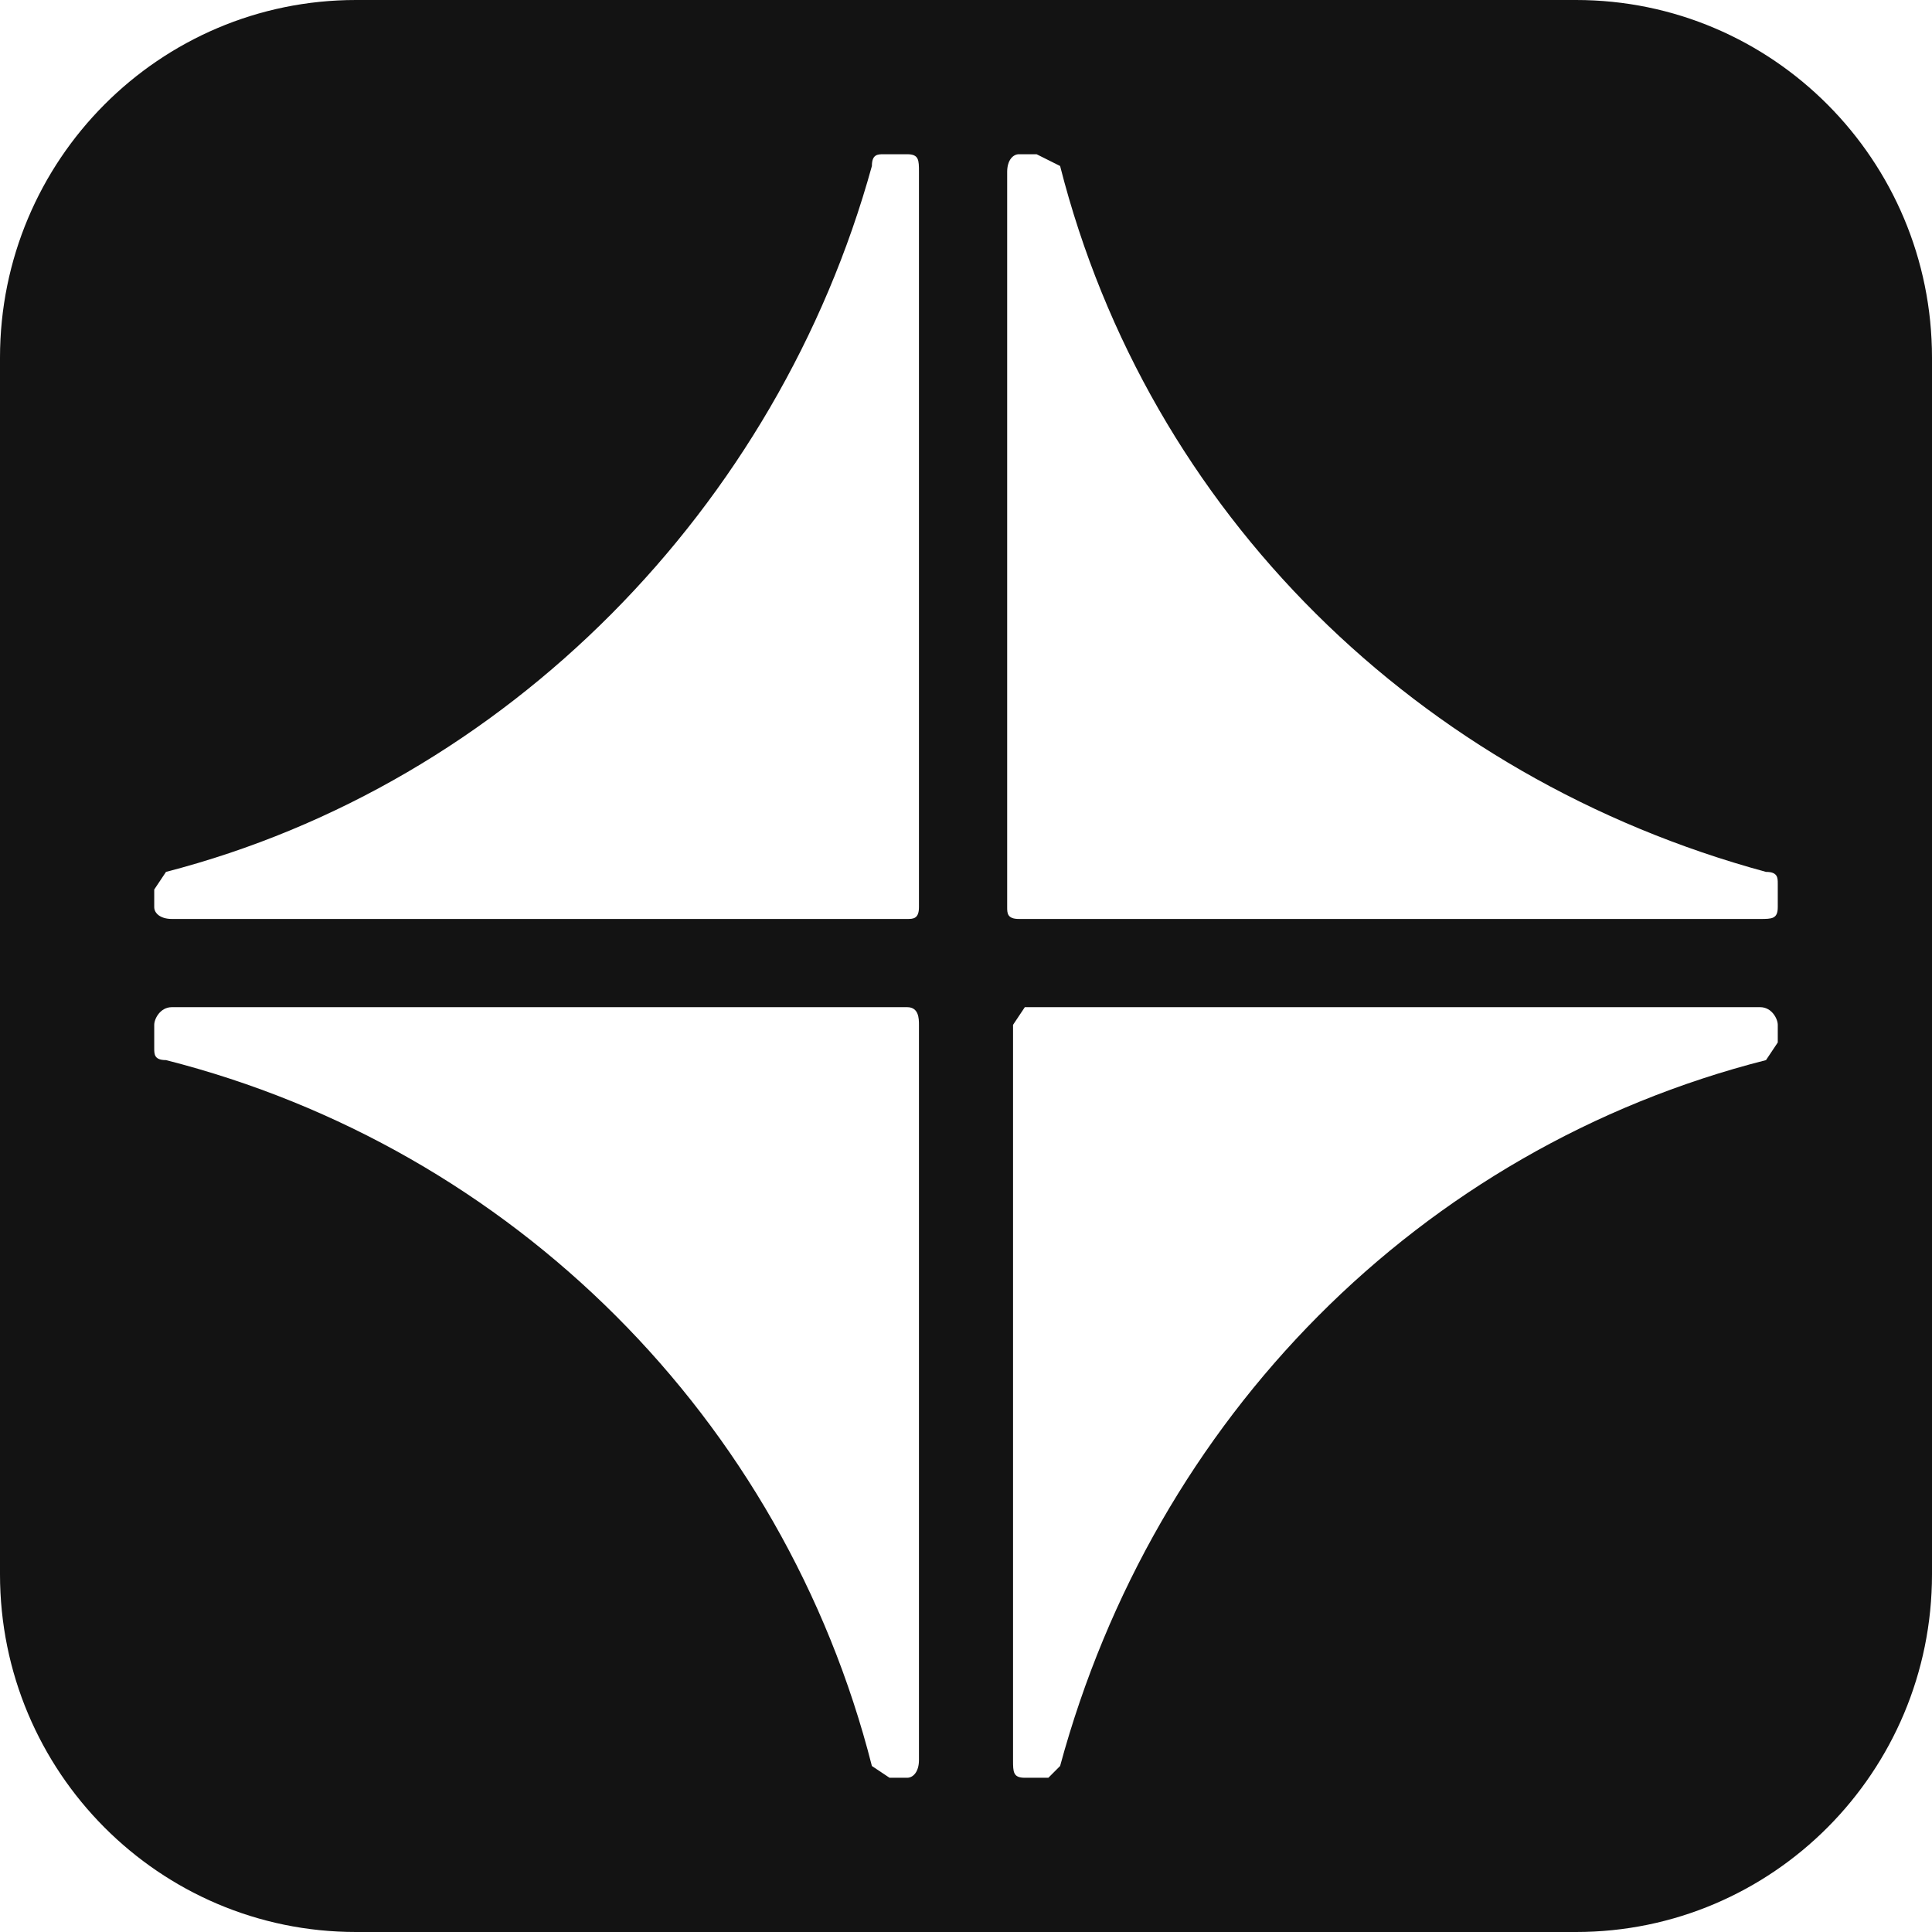 <svg viewBox="0 0 100 100" fill="none" xmlns="http://www.w3.org/2000/svg">
<path fill-rule="evenodd" clip-rule="evenodd" d="M81.574 0C91.75 0 100 8.288 100 18.512V81.488C100 91.712 91.75 100 81.574 100H18.426C8.25 100 0 91.712 0 81.488V18.512C0 8.288 8.248 9.29416e-05 18.424 0H81.574ZM8.896 52.131C8.288 52.131 7.983 52.74 7.983 53.045V54.263C7.983 54.567 7.983 54.871 8.592 54.871C26.555 59.438 40.562 73.445 45.129 91.408L46.042 92.017H46.955C47.26 92.017 47.564 91.712 47.565 91.103V53.045C47.565 52.74 47.564 52.131 46.955 52.131H8.896ZM52.435 53.045V91.103C52.435 91.712 52.436 92.017 53.045 92.017H54.263L54.871 91.408C59.743 73.445 73.445 59.438 91.408 54.871L92.017 53.958V53.045C92.017 52.74 91.712 52.131 91.103 52.131H53.045L52.435 53.045ZM45.737 7.983C45.433 7.983 45.129 7.983 45.129 8.592C40.257 26.251 26.251 40.562 8.592 45.129L7.983 46.042V46.955C7.983 47.26 8.288 47.564 8.896 47.565H46.955C47.26 47.565 47.565 47.564 47.565 46.955V8.896C47.565 8.288 47.564 7.983 46.955 7.983H45.737ZM52.74 7.983C52.436 7.983 52.131 8.288 52.131 8.896V46.955C52.131 47.26 52.131 47.565 52.74 47.565H91.103C91.712 47.565 92.017 47.564 92.017 46.955V45.737C92.017 45.433 92.017 45.129 91.408 45.129C73.445 40.257 59.438 26.555 54.871 8.592L53.653 7.983H52.74Z" fill="#131313"/>
</svg>
